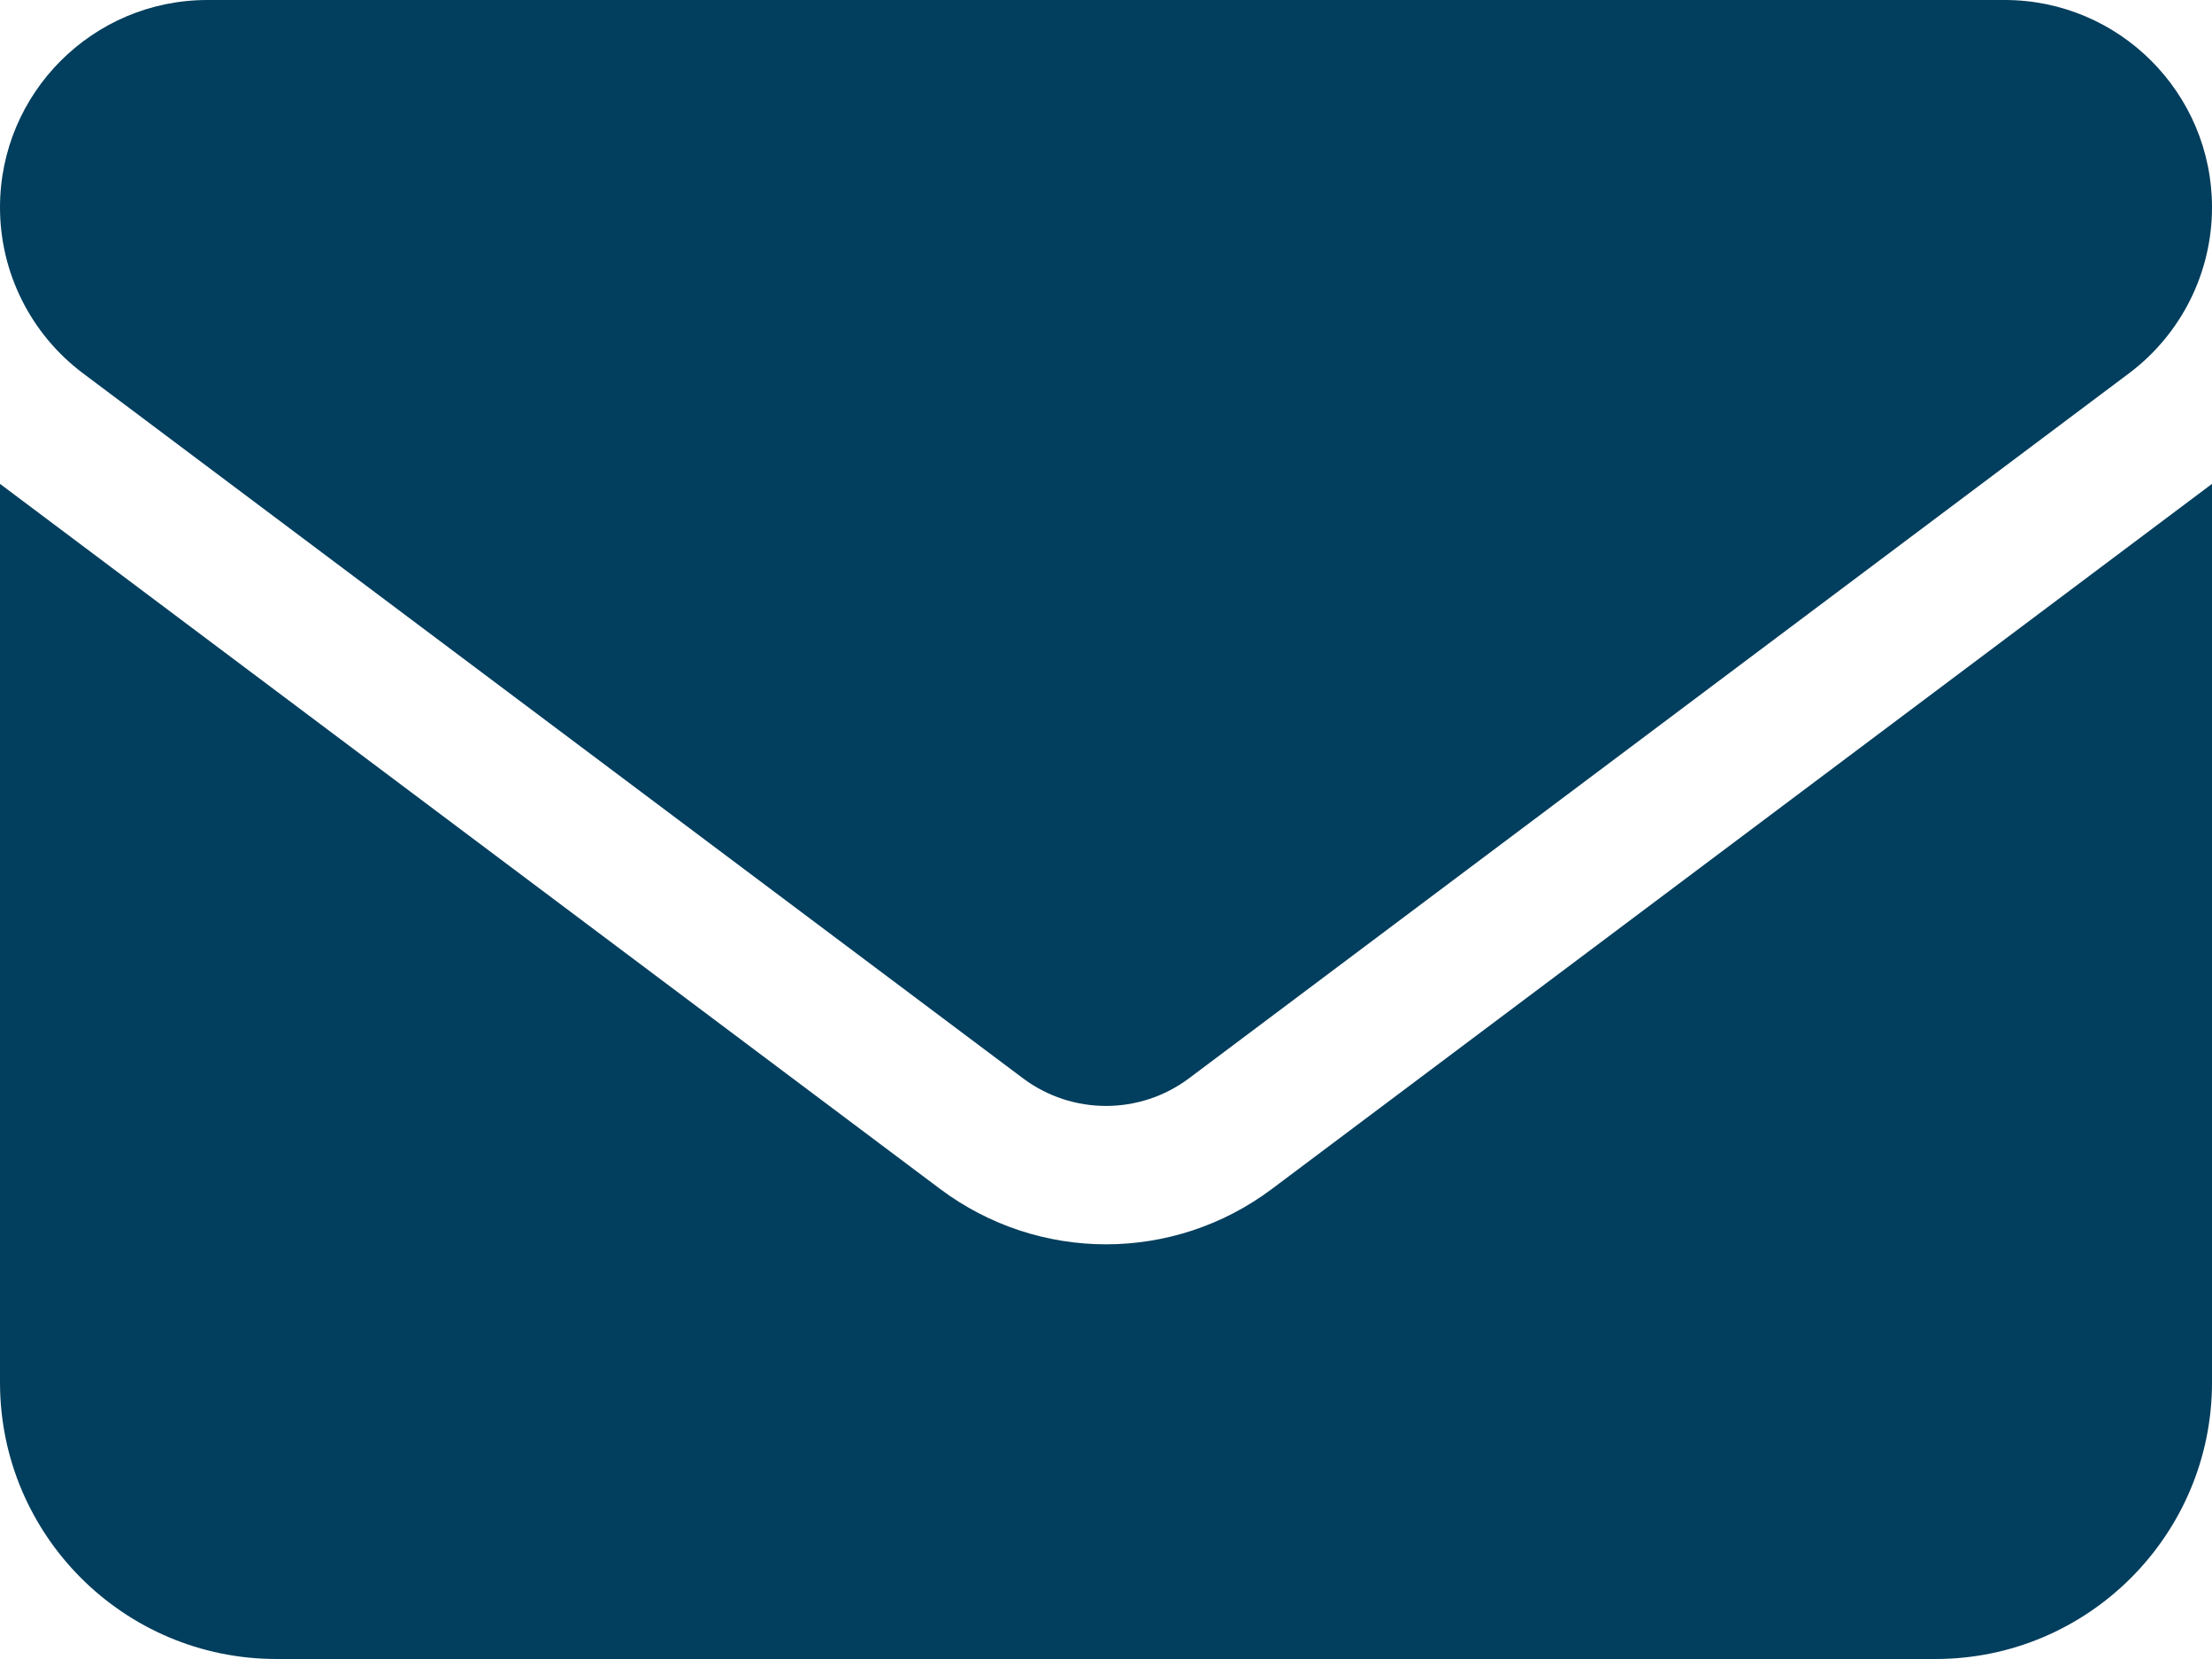 <svg width="16" height="12" viewBox="0 0 16 12" fill="none" xmlns="http://www.w3.org/2000/svg">
<path d="M14.5 0C15.328 0 16 0.672 16 1.5C16 1.972 15.778 2.416 15.4 2.7L8.6 7.8C8.244 8.066 7.756 8.066 7.4 7.8L0.6 2.7C0.222 2.416 0 1.972 0 1.5C0 0.672 0.672 0 1.5 0H14.5ZM6.8 8.6C7.513 9.134 8.488 9.134 9.2 8.6L16 3.5V10C16 11.103 15.103 12 14 12H2C0.895 12 0 11.103 0 10V3.5L6.8 8.6Z" fill="#023E5D"/>
</svg>
